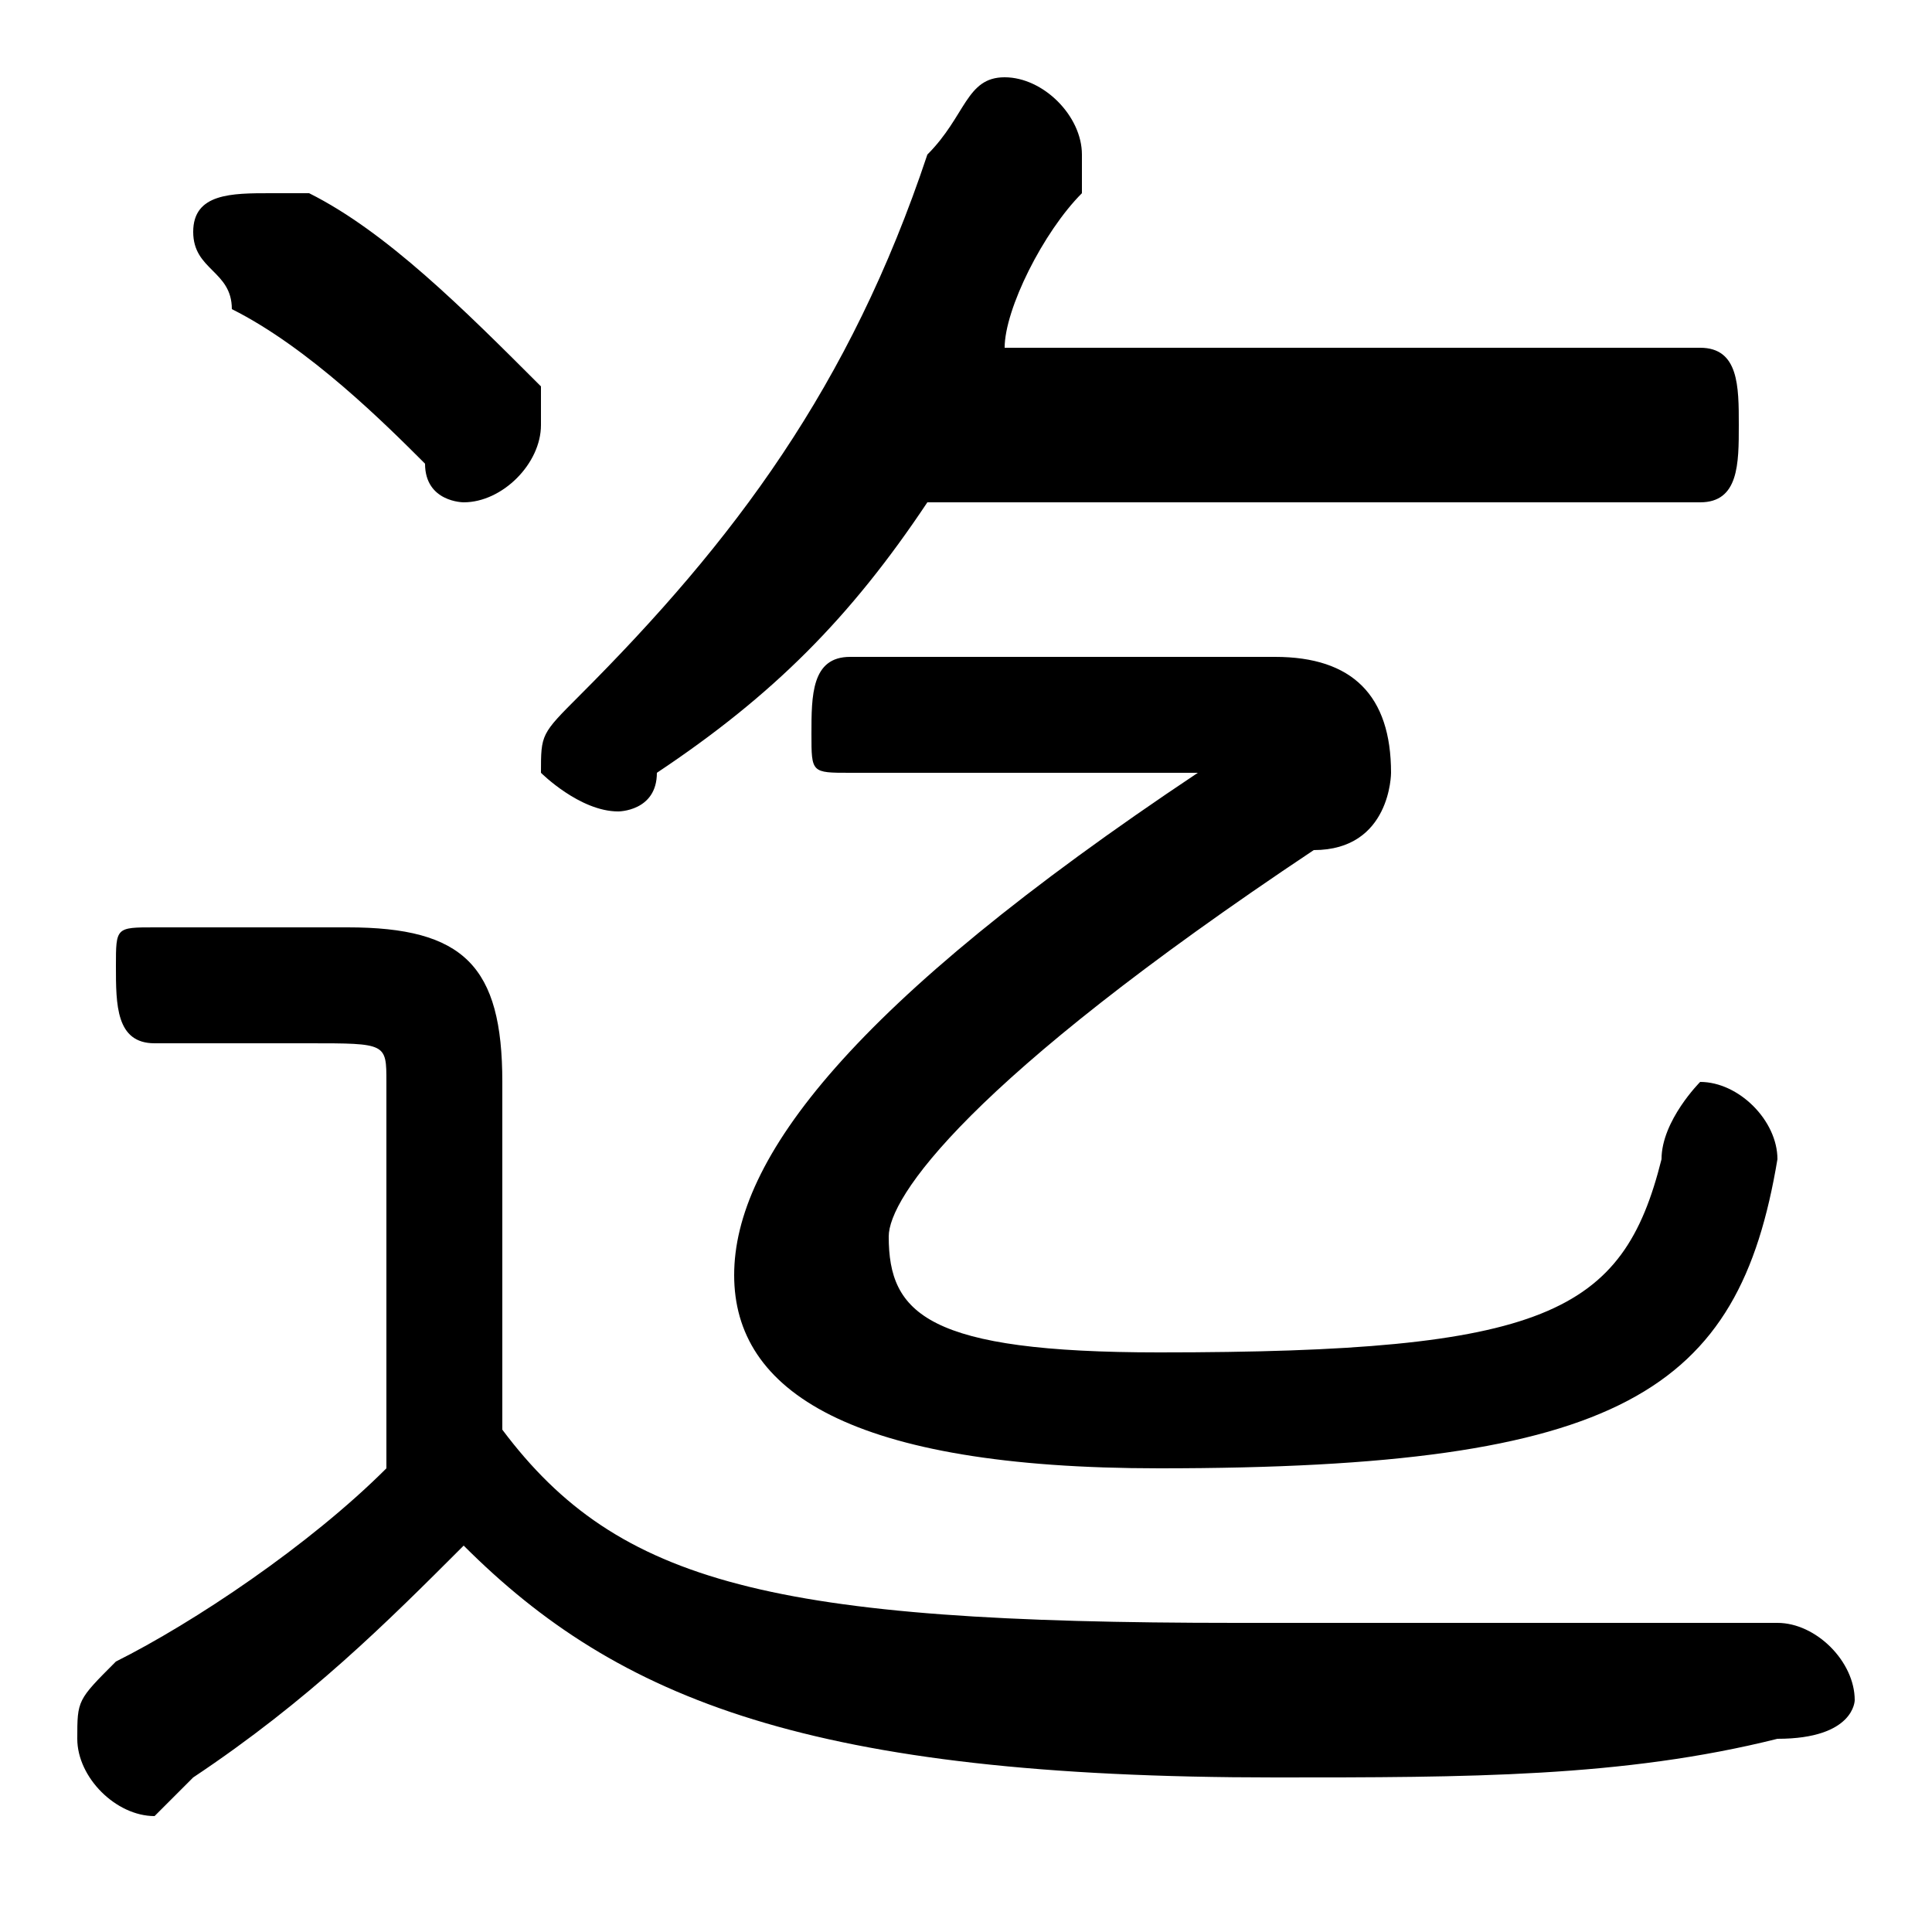 <svg xmlns="http://www.w3.org/2000/svg" viewBox="0 -44.0 50.0 50.0">
    <rect x="0" y="-44.0" width="50.0" height="50.0" fill="#808080" stroke="none"/>
    <g transform="scale(1, -1)">
        <!-- ボディの枠 -->
        <rect x="0" y="-6.0" width="50.0" height="50.0"
            stroke="white" fill="white"/>
        <!-- グリフ座標系の原点 -->
        <circle cx="0" cy="0" r="5" fill="white"/>
        <!-- グリフのアウトライン -->
        <g style="fill:black;stroke:#000000;stroke-width:0;stroke-linecap:round;stroke-linejoin:round;">
        <path d="M 13.0 16.0 C 13.0 19.0 12.0 20.0 9.0 20.0 L 4.0 20.0 C 3.0 20.0 3.0 20.0 3.0 19.0 C 3.0 18.0 3.0 17.0 4.0 17.0 L 8.0 17.0 C 10.0 17.0 10.0 17.0 10.0 16.0 L 10.0 6.0 C 8.0 4.0 5.0 2.0 3.0 1.0 C 2.0 0.0 2.0 -0.0 2.0 -1.0 C 2.0 -2.0 3.0 -3.0 4.0 -3.0 C 4.0 -3.0 4.0 -3.0 5.0 -2.0 C 8.0 -0.0 10.0 2.0 12.0 4.0 C 16.0 -0.0 21.0 -2.0 33.0 -2.0 C 38.0 -2.0 42.0 -2.0 46.0 -1.0 C 48.0 -1.0 48.0 -0.0 48.0 0.0 C 48.0 1.0 47.0 2.0 46.0 2.0 C 42.0 2.0 38.0 2.0 32.0 2.0 C 20.0 2.0 16.0 3.0 13.0 7.0 Z M 44.0 31.0 C 45.0 31.0 45.0 32.0 45.0 33.0 C 45.0 34.0 45.0 35.0 44.0 35.0 L 26.0 35.0 C 26.0 36.0 27.0 38.0 28.0 39.0 C 28.0 40.0 28.0 40.0 28.0 40.0 C 28.0 41.0 27.0 42.0 26.0 42.0 C 25.0 42.0 25.0 41.0 24.0 40.0 C 22.0 34.0 19.0 30.0 15.0 26.0 C 14.0 25.0 14.0 25.0 14.0 24.0 C 14.0 24.0 15.0 23.0 16.0 23.0 C 16.0 23.0 17.0 23.0 17.0 24.0 C 20.0 26.0 22.0 28.0 24.0 31.0 Z M 22.0 27.0 C 21.0 27.0 21.0 26.0 21.0 25.0 C 21.0 24.0 21.0 24.0 22.0 24.0 L 31.0 24.0 L 31.0 24.0 C 22.0 18.0 19.0 14.0 19.0 11.0 C 19.0 8.0 22.0 6.0 30.0 6.0 C 42.0 6.0 45.0 8.0 46.0 14.0 C 46.0 15.0 45.0 16.0 44.0 16.0 C 44.0 16.0 43.0 15.0 43.0 14.0 C 42.0 10.0 40.0 9.0 30.0 9.0 C 24.0 9.0 23.0 10.0 23.0 12.0 C 23.0 13.0 25.0 16.0 34.0 22.0 C 36.0 22.0 36.0 24.0 36.0 24.0 C 36.0 26.0 35.0 27.0 33.0 27.0 Z M 8.0 39.0 C 8.0 39.0 7.0 39.0 7.0 39.0 C 6.0 39.0 5.0 39.0 5.0 38.0 C 5.0 37.0 6.0 37.0 6.0 36.0 C 8.0 35.0 10.0 33.0 11.0 32.0 C 11.0 31.0 12.0 31.0 12.0 31.0 C 13.0 31.0 14.0 32.0 14.0 33.0 C 14.0 33.0 14.0 34.0 14.0 34.0 C 12.0 36.0 10.0 38.0 8.0 39.0 Z"/>
    </g>
    </g>
</svg>
